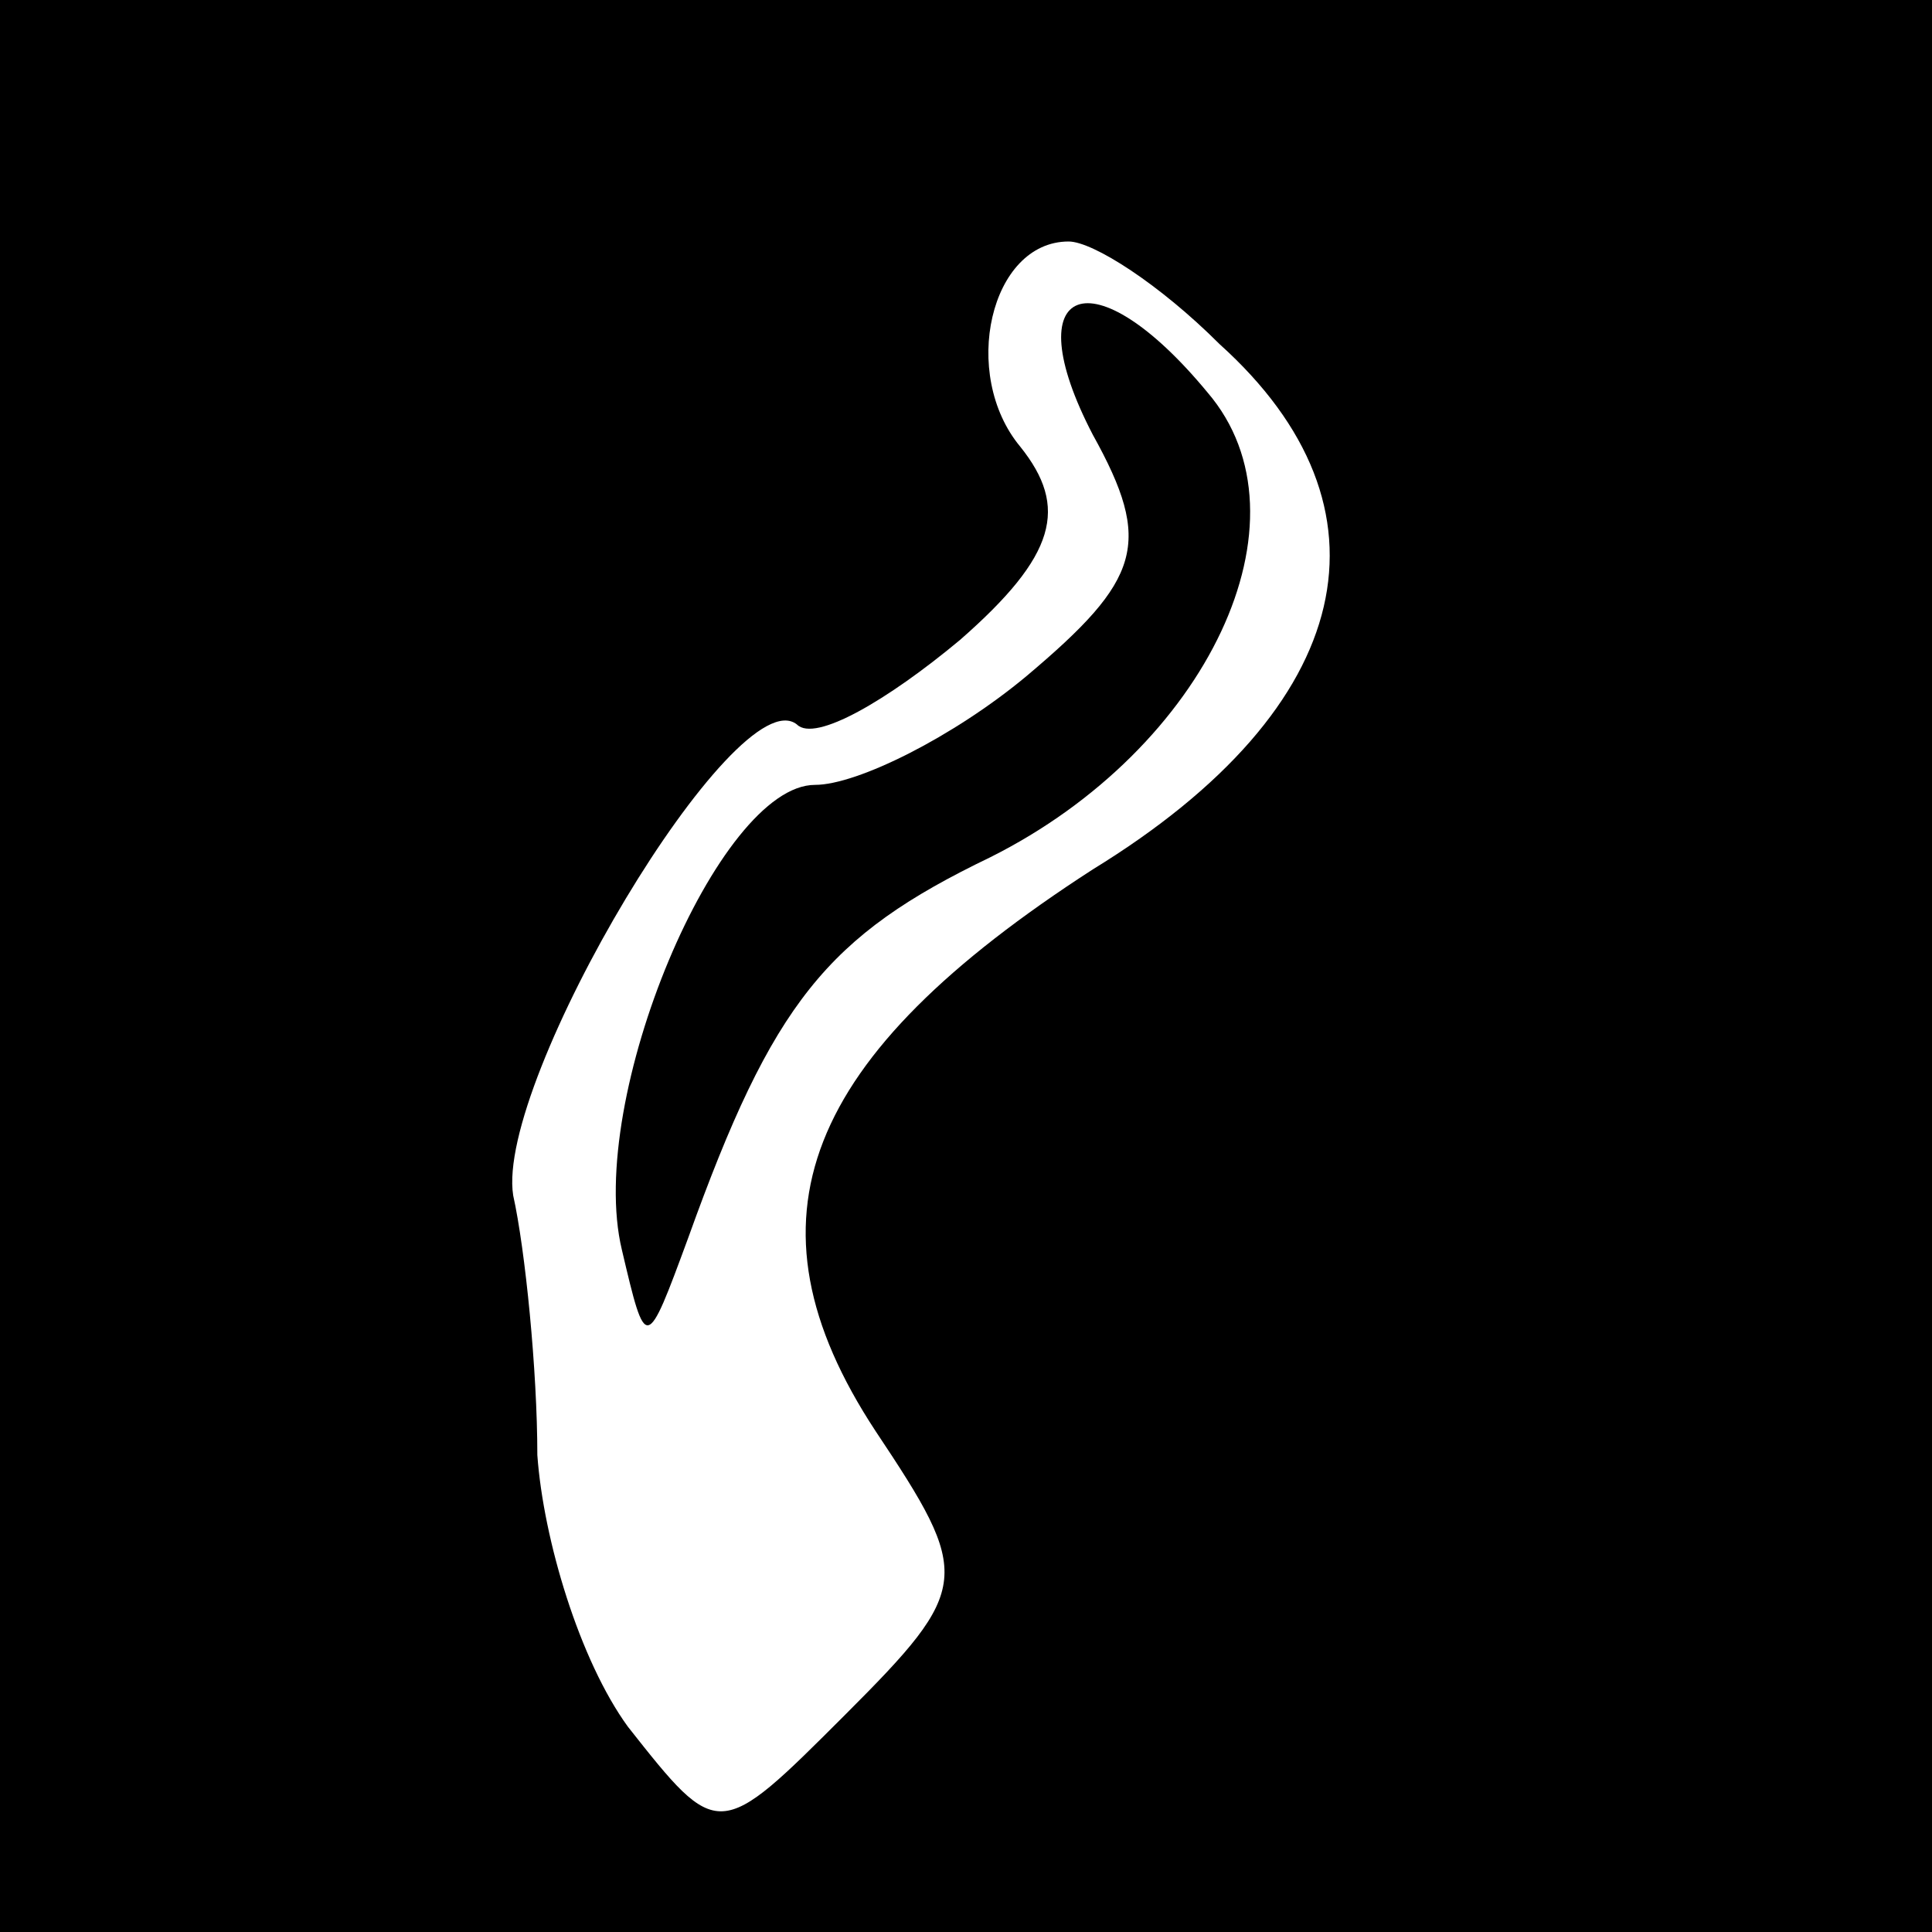 <?xml version="1.0" standalone="no"?>
<!DOCTYPE svg PUBLIC "-//W3C//DTD SVG 20010904//EN"
 "http://www.w3.org/TR/2001/REC-SVG-20010904/DTD/svg10.dtd">
<svg version="1.0" xmlns="http://www.w3.org/2000/svg"
 width="32pt" height="32pt" viewBox="0 0 32 32"
 preserveAspectRatio="xMidYMid meet">
<rect x="0" y="0" width="32" height="32" fill="#808080" stroke="none"/>
<g transform="translate(0,32) scale(0.1,-0.1)"
fill="#000000" stroke="none">
<path fill="#000000" stroke="none" d="M0 160 l0 -160 160 0 160 0 0 160 0
160 -160 0 -160 0 0 -160z"/>
<path fill="#ffffff" stroke="none" d="M202 263 c30 -27 23 -60 -21 -87 -48
-31 -59 -58 -36 -93 16 -24 16 -26 -5 -47 -21 -21 -21 -21 -36 -2 -8 11 -14
31 -15 45 0 14 -2 34 -4 43 -3 19 37 86 47 78 3 -3 15 4 27 14 16 14 18 22 10
32 -10 12 -5 34 8 34 4 0 15 -7 25 -17z"/>
<path fill="#000000" stroke="none" d="M181 248 c10 -18 8 -24 -11 -40 -12
-10 -28 -18 -35 -18 -16 0 -38 -52 -32 -77 4 -17 4 -17 11 2 14 39 23 50 50
63 36 18 54 56 36 77 -19 23 -32 18 -19 -7z"/>
</g>
</svg>
